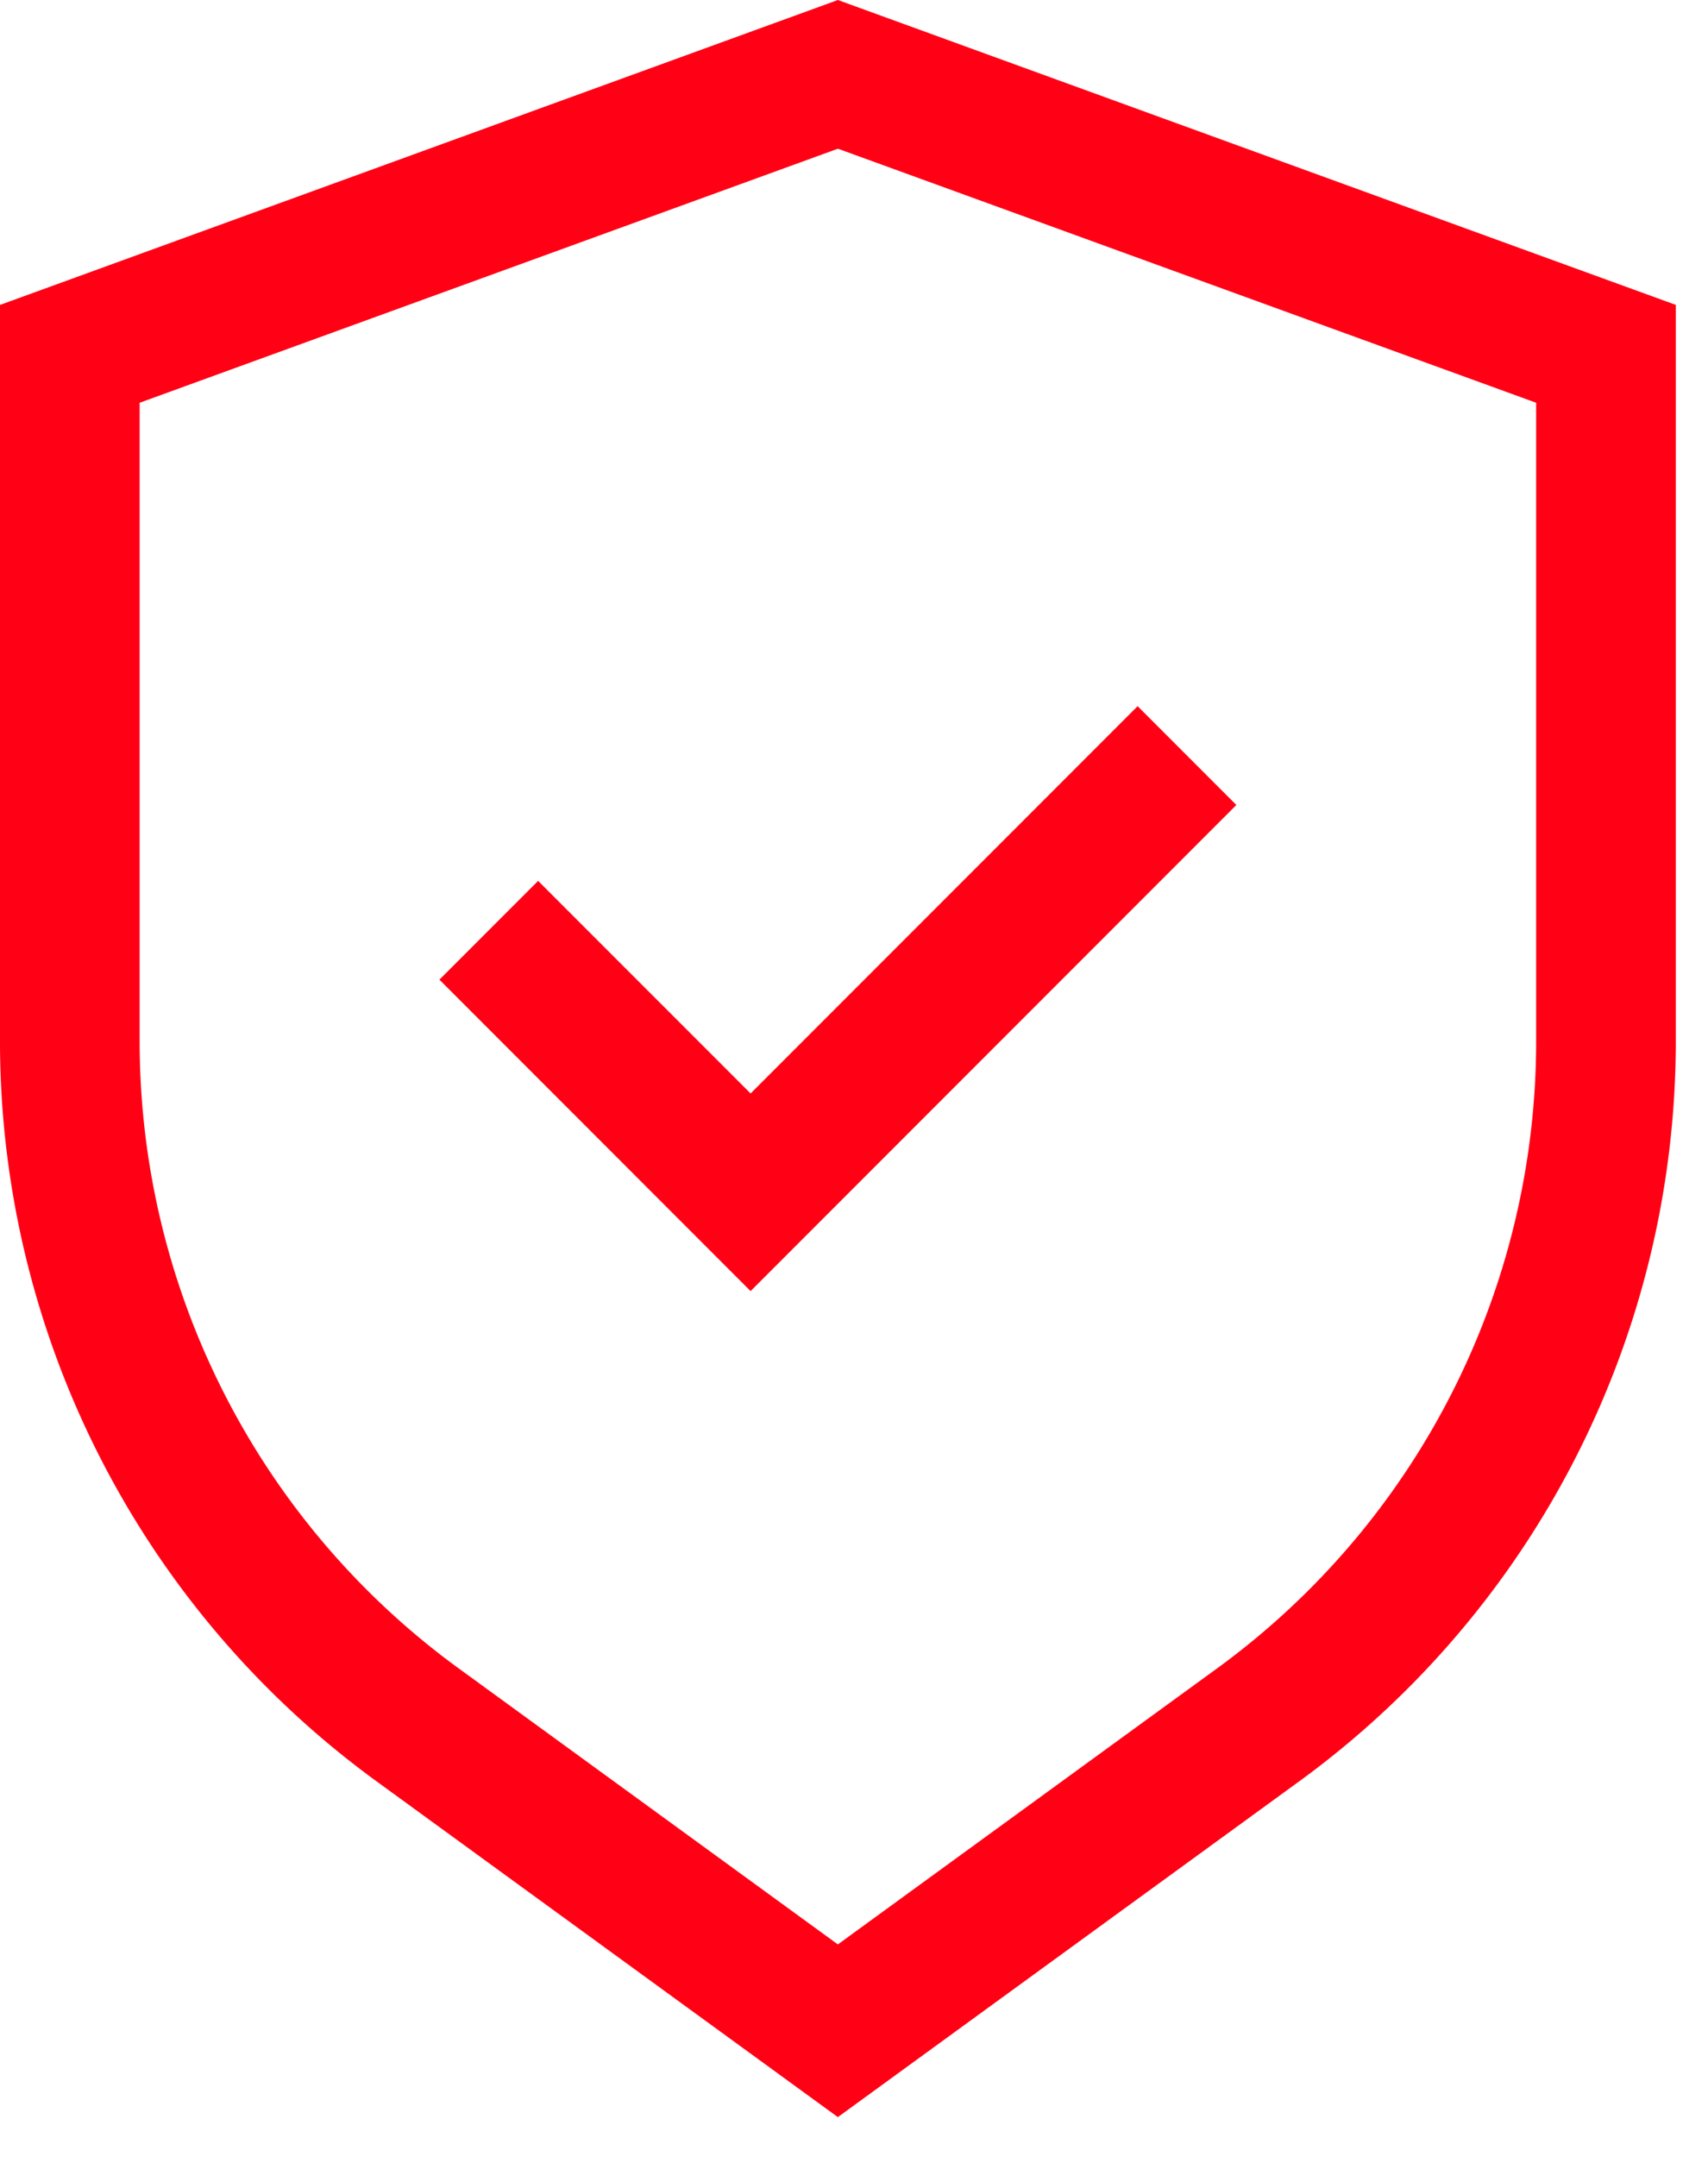 <svg width="42" height="53" fill="none" xmlns="http://www.w3.org/2000/svg"><path d="M20.604 0L0 7.493v18.124a22.492 22.492 0 009.239 18.141l11.364 8.266 11.365-8.266a22.492 22.492 0 009.24-18.14V7.492L20.603 0zm17.17 25.617a19.058 19.058 0 01-7.825 15.365l-9.346 6.798-9.345-6.798a19.058 19.058 0 01-7.824-15.365V9.897l17.17-6.243 17.17 6.243v15.72z" fill="#FF0015"/><path d="M13.232 21.646l-2.427 2.427 7.652 7.653 11.945-11.945-2.428-2.428-9.517 9.517-5.225-5.224z" fill="#FF0015"/></svg>